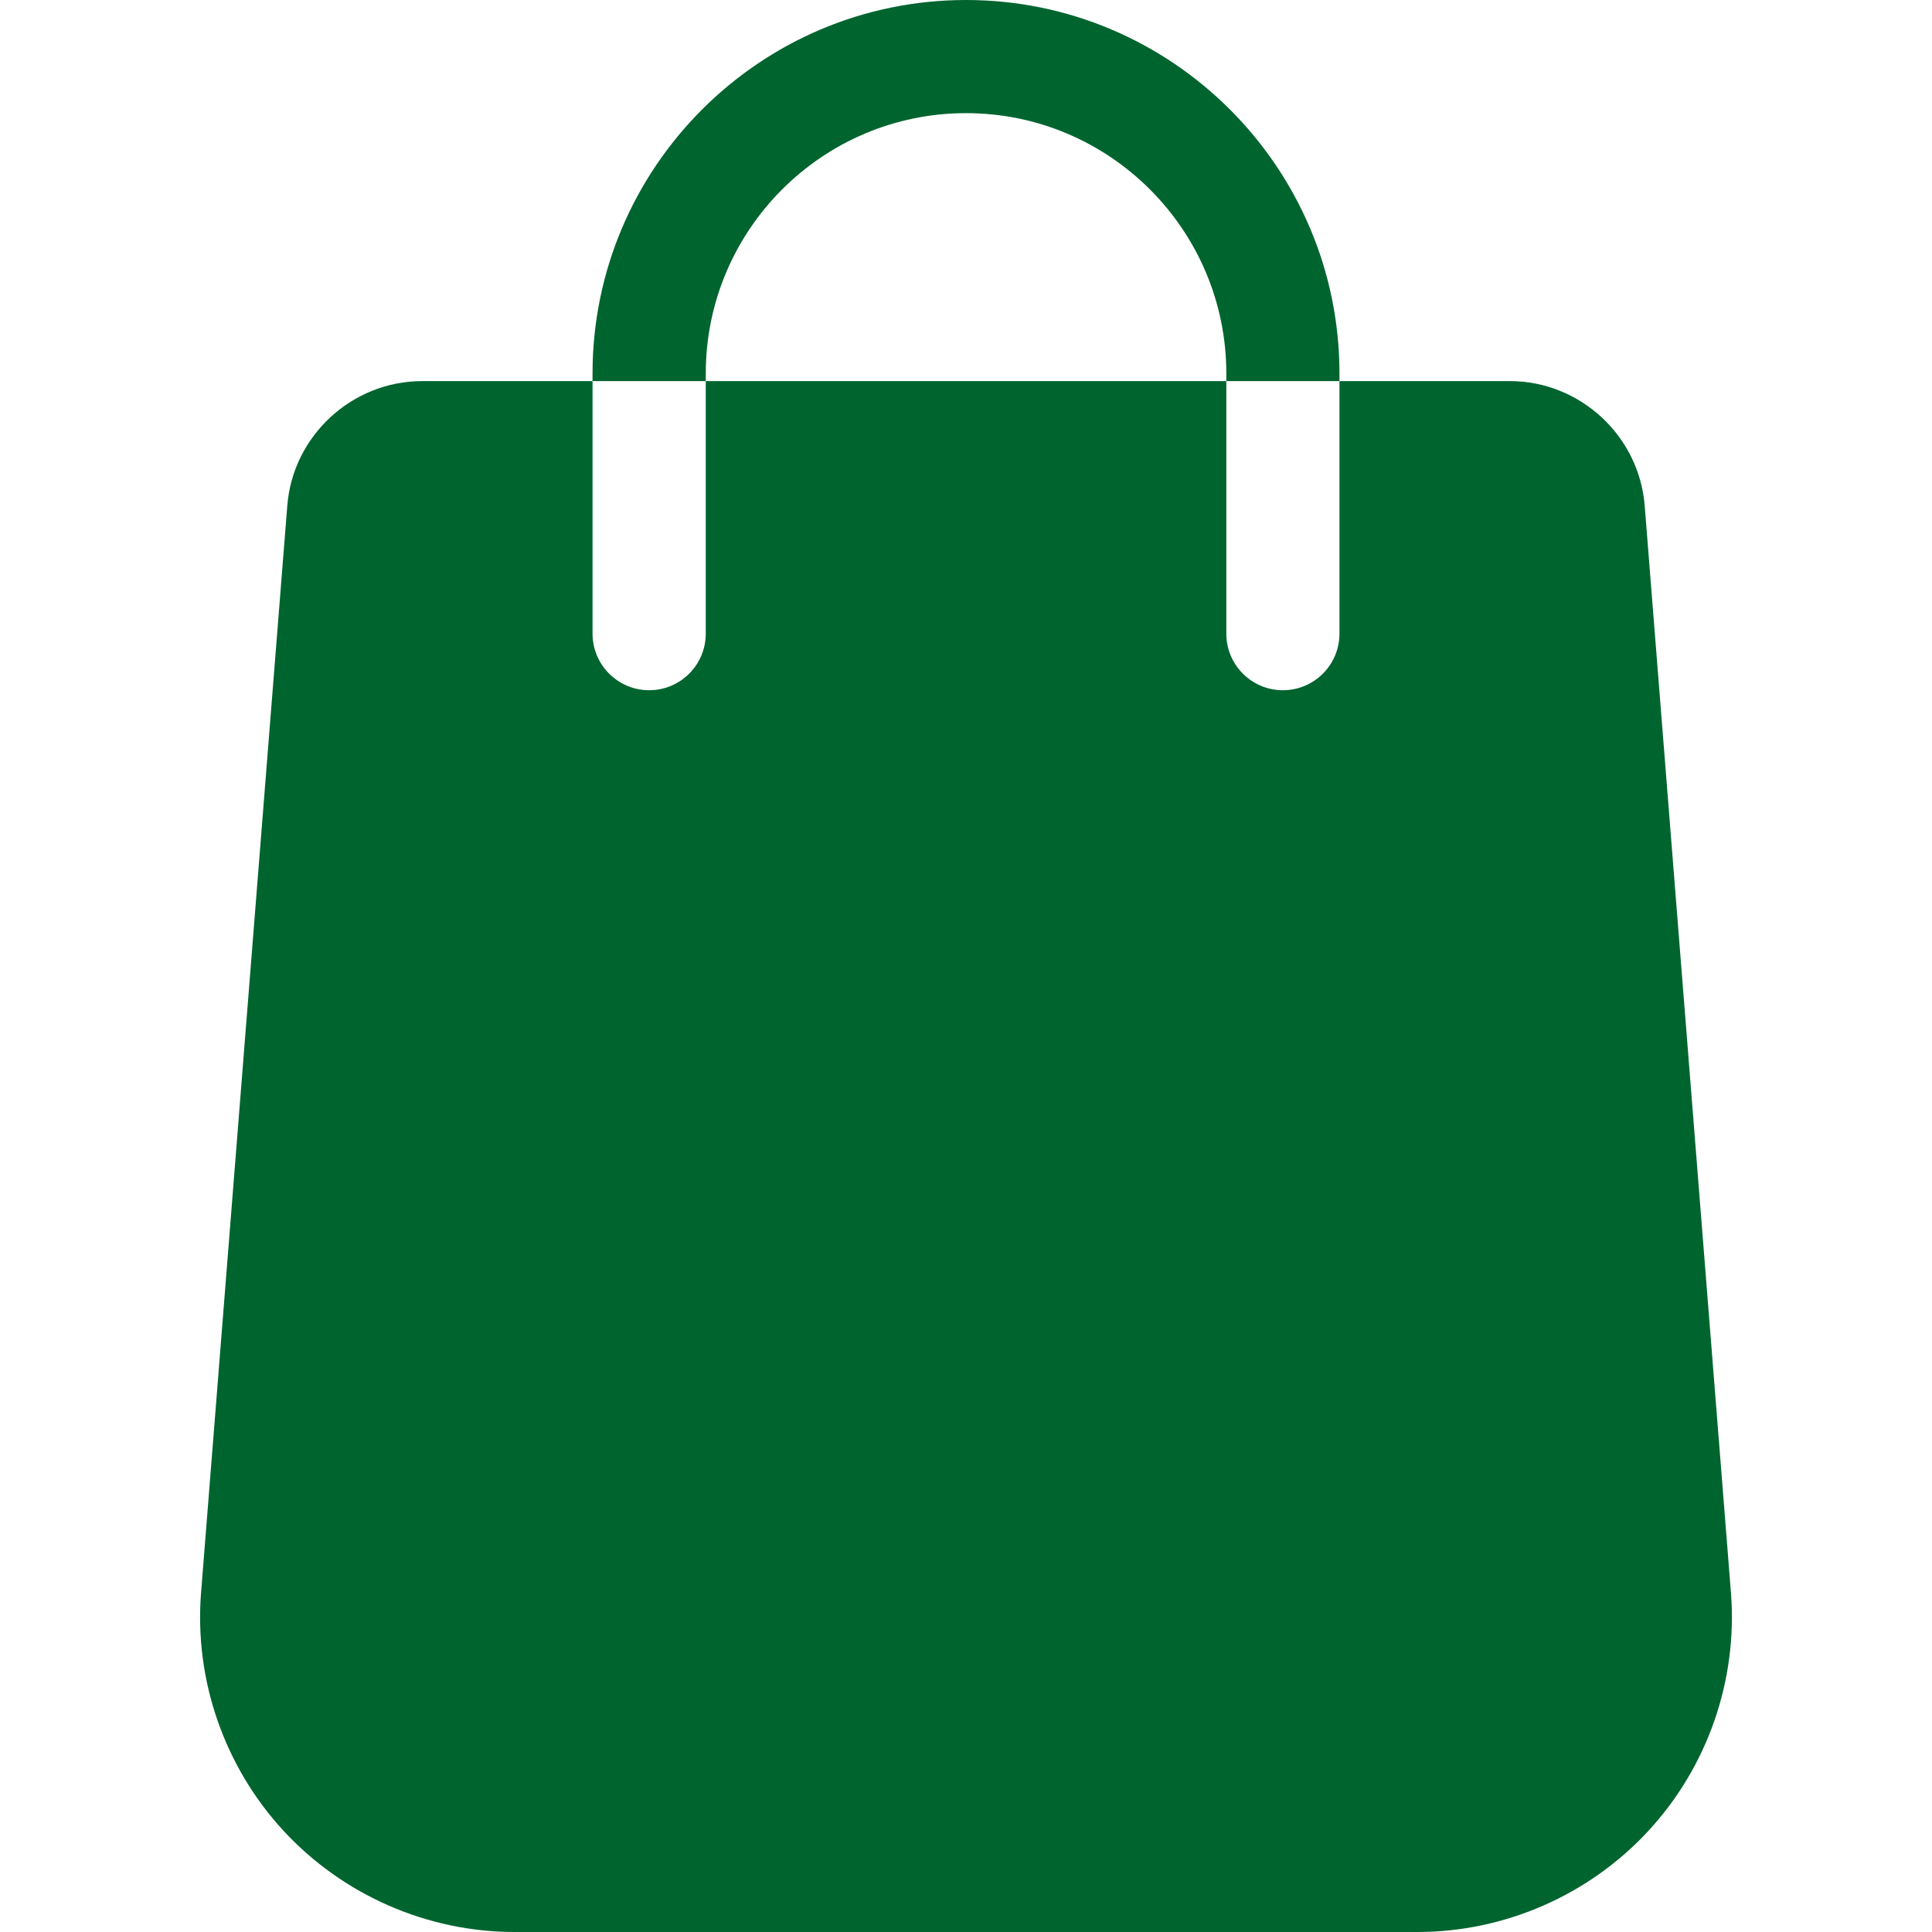<svg width="23" height="23" viewBox="0 0 23 23" fill="none" xmlns="http://www.w3.org/2000/svg">
<g clip-path="url(#clip0)">
<path d="M20.607 18.966L19.58 6.024C19.516 5.19 18.811 4.537 17.975 4.537H15.946V7.543C15.946 7.915 15.645 8.217 15.272 8.217C14.9 8.217 14.599 7.915 14.599 7.543V4.537H8.402V7.543C8.402 7.915 8.1 8.217 7.728 8.217C7.356 8.217 7.054 7.915 7.054 7.543V4.537H5.026C4.189 4.537 3.484 5.19 3.42 6.022L2.393 18.968C2.313 20.005 2.673 21.037 3.379 21.799C4.086 22.562 5.087 23 6.127 23H16.874C17.913 23 18.915 22.562 19.621 21.799C20.327 21.037 20.687 20.005 20.607 18.966Z" fill="#00642F"/>
<path d="M11.5 0C9.049 0 7.054 1.995 7.054 4.446V4.537H8.402V4.446C8.402 2.737 9.792 1.347 11.5 1.347C13.209 1.347 14.599 2.737 14.599 4.446V4.537H15.946V4.446C15.946 1.995 13.952 0 11.5 0Z" fill="#00642F"/>
</g>
<defs>
<clipPath id="clip0">
<rect width="23" height="23" fill="white"/>
</clipPath>
</defs>
</svg>
